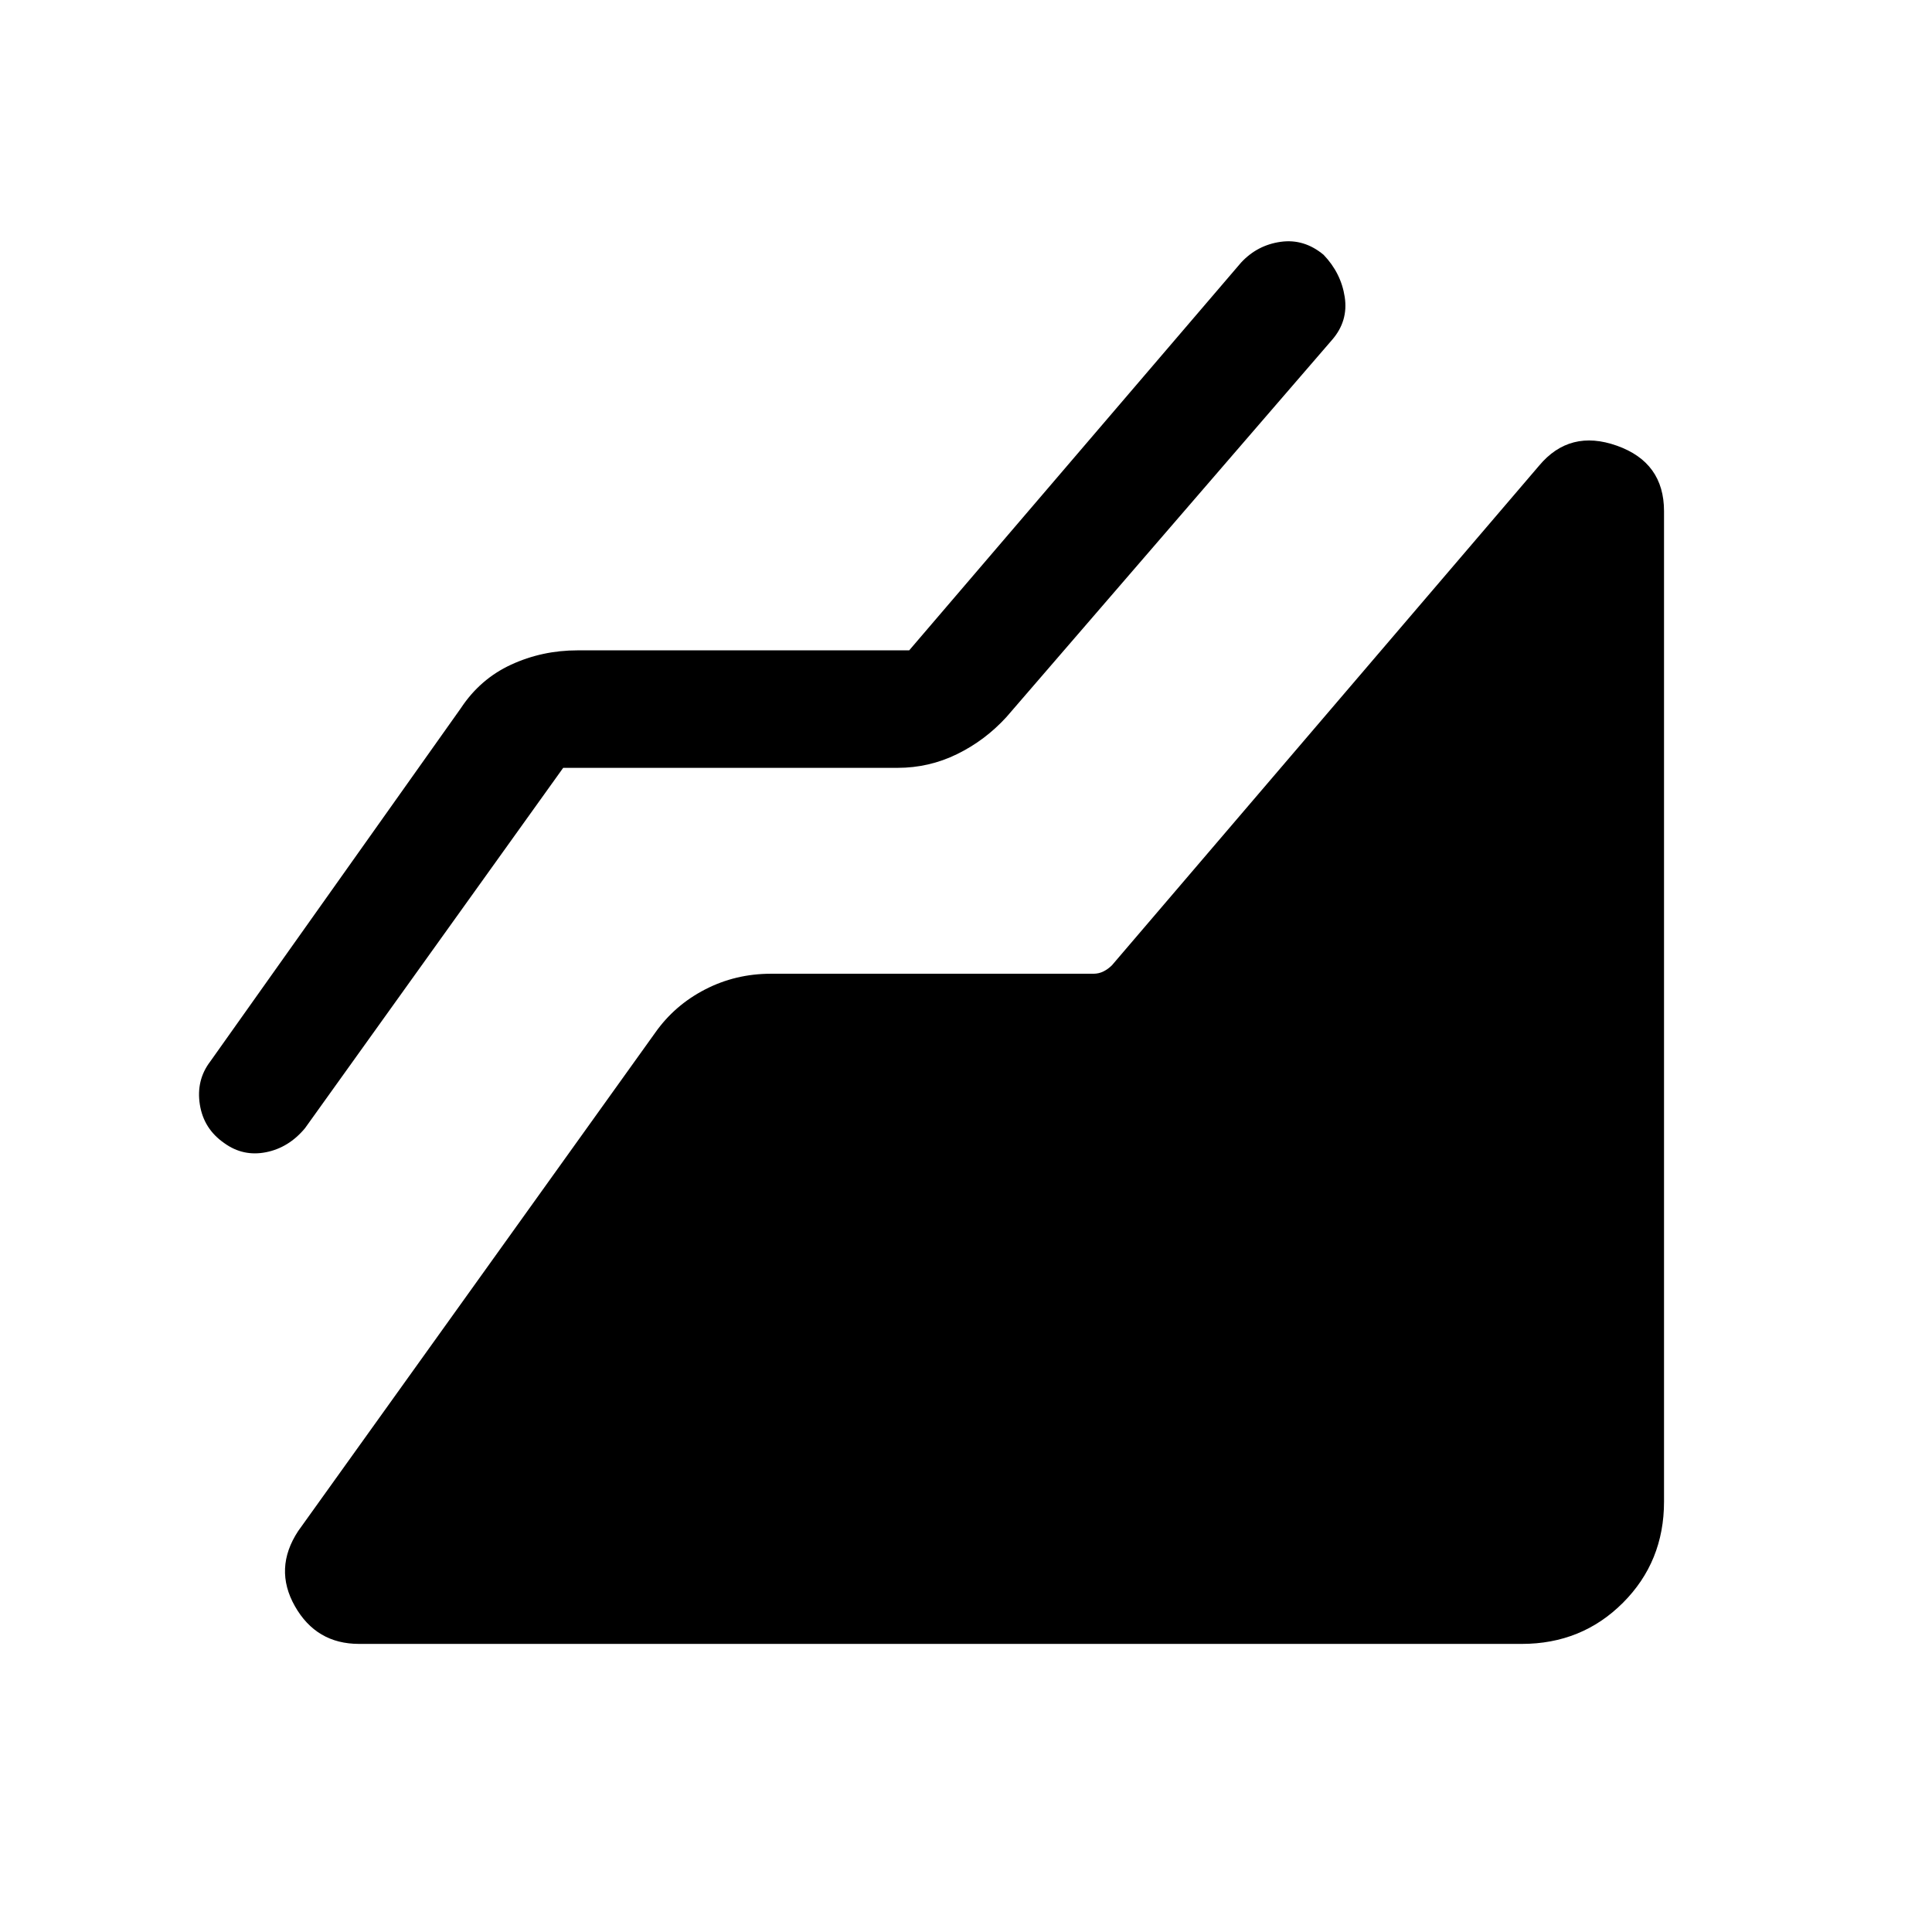 <svg xmlns="http://www.w3.org/2000/svg" height="48" viewBox="0 96 960 960" width="48"><path d="M756.152 912.844H178.387q-21.231 0-31.846-18.731-10.616-18.731 1.615-37.346l177.46-247.69q9.615-13.615 24.73-21.423 15.116-7.808 32.731-7.808h160.23q2.693 0 5.001-1.153 2.308-1.154 4.231-3.078l212.228-248.228q15.231-18.231 38.654-9.923 23.423 8.308 23.423 32.539v492.148q0 29.846-20.423 50.269-20.423 20.424-50.269 20.424ZM279.846 477.539 151.538 656.616q-8.077 9.692-19.384 11.923-11.308 2.23-20.615-4.462-10.308-7.077-12.23-19.192-1.924-12.115 5.153-21.422l124.462-175.462q9.615-14.615 25.038-21.731 15.423-7.115 33.038-7.115h164.77l164.923-192.692q8.077-8.693 19.692-10.308 11.615-1.615 21.307 6.461 8.692 9.077 10.5 21 1.808 11.923-6.269 21.23L500.077 452.308q-10.616 11.615-24.539 18.423-13.923 6.808-29.538 6.808H279.846Z"/></svg>